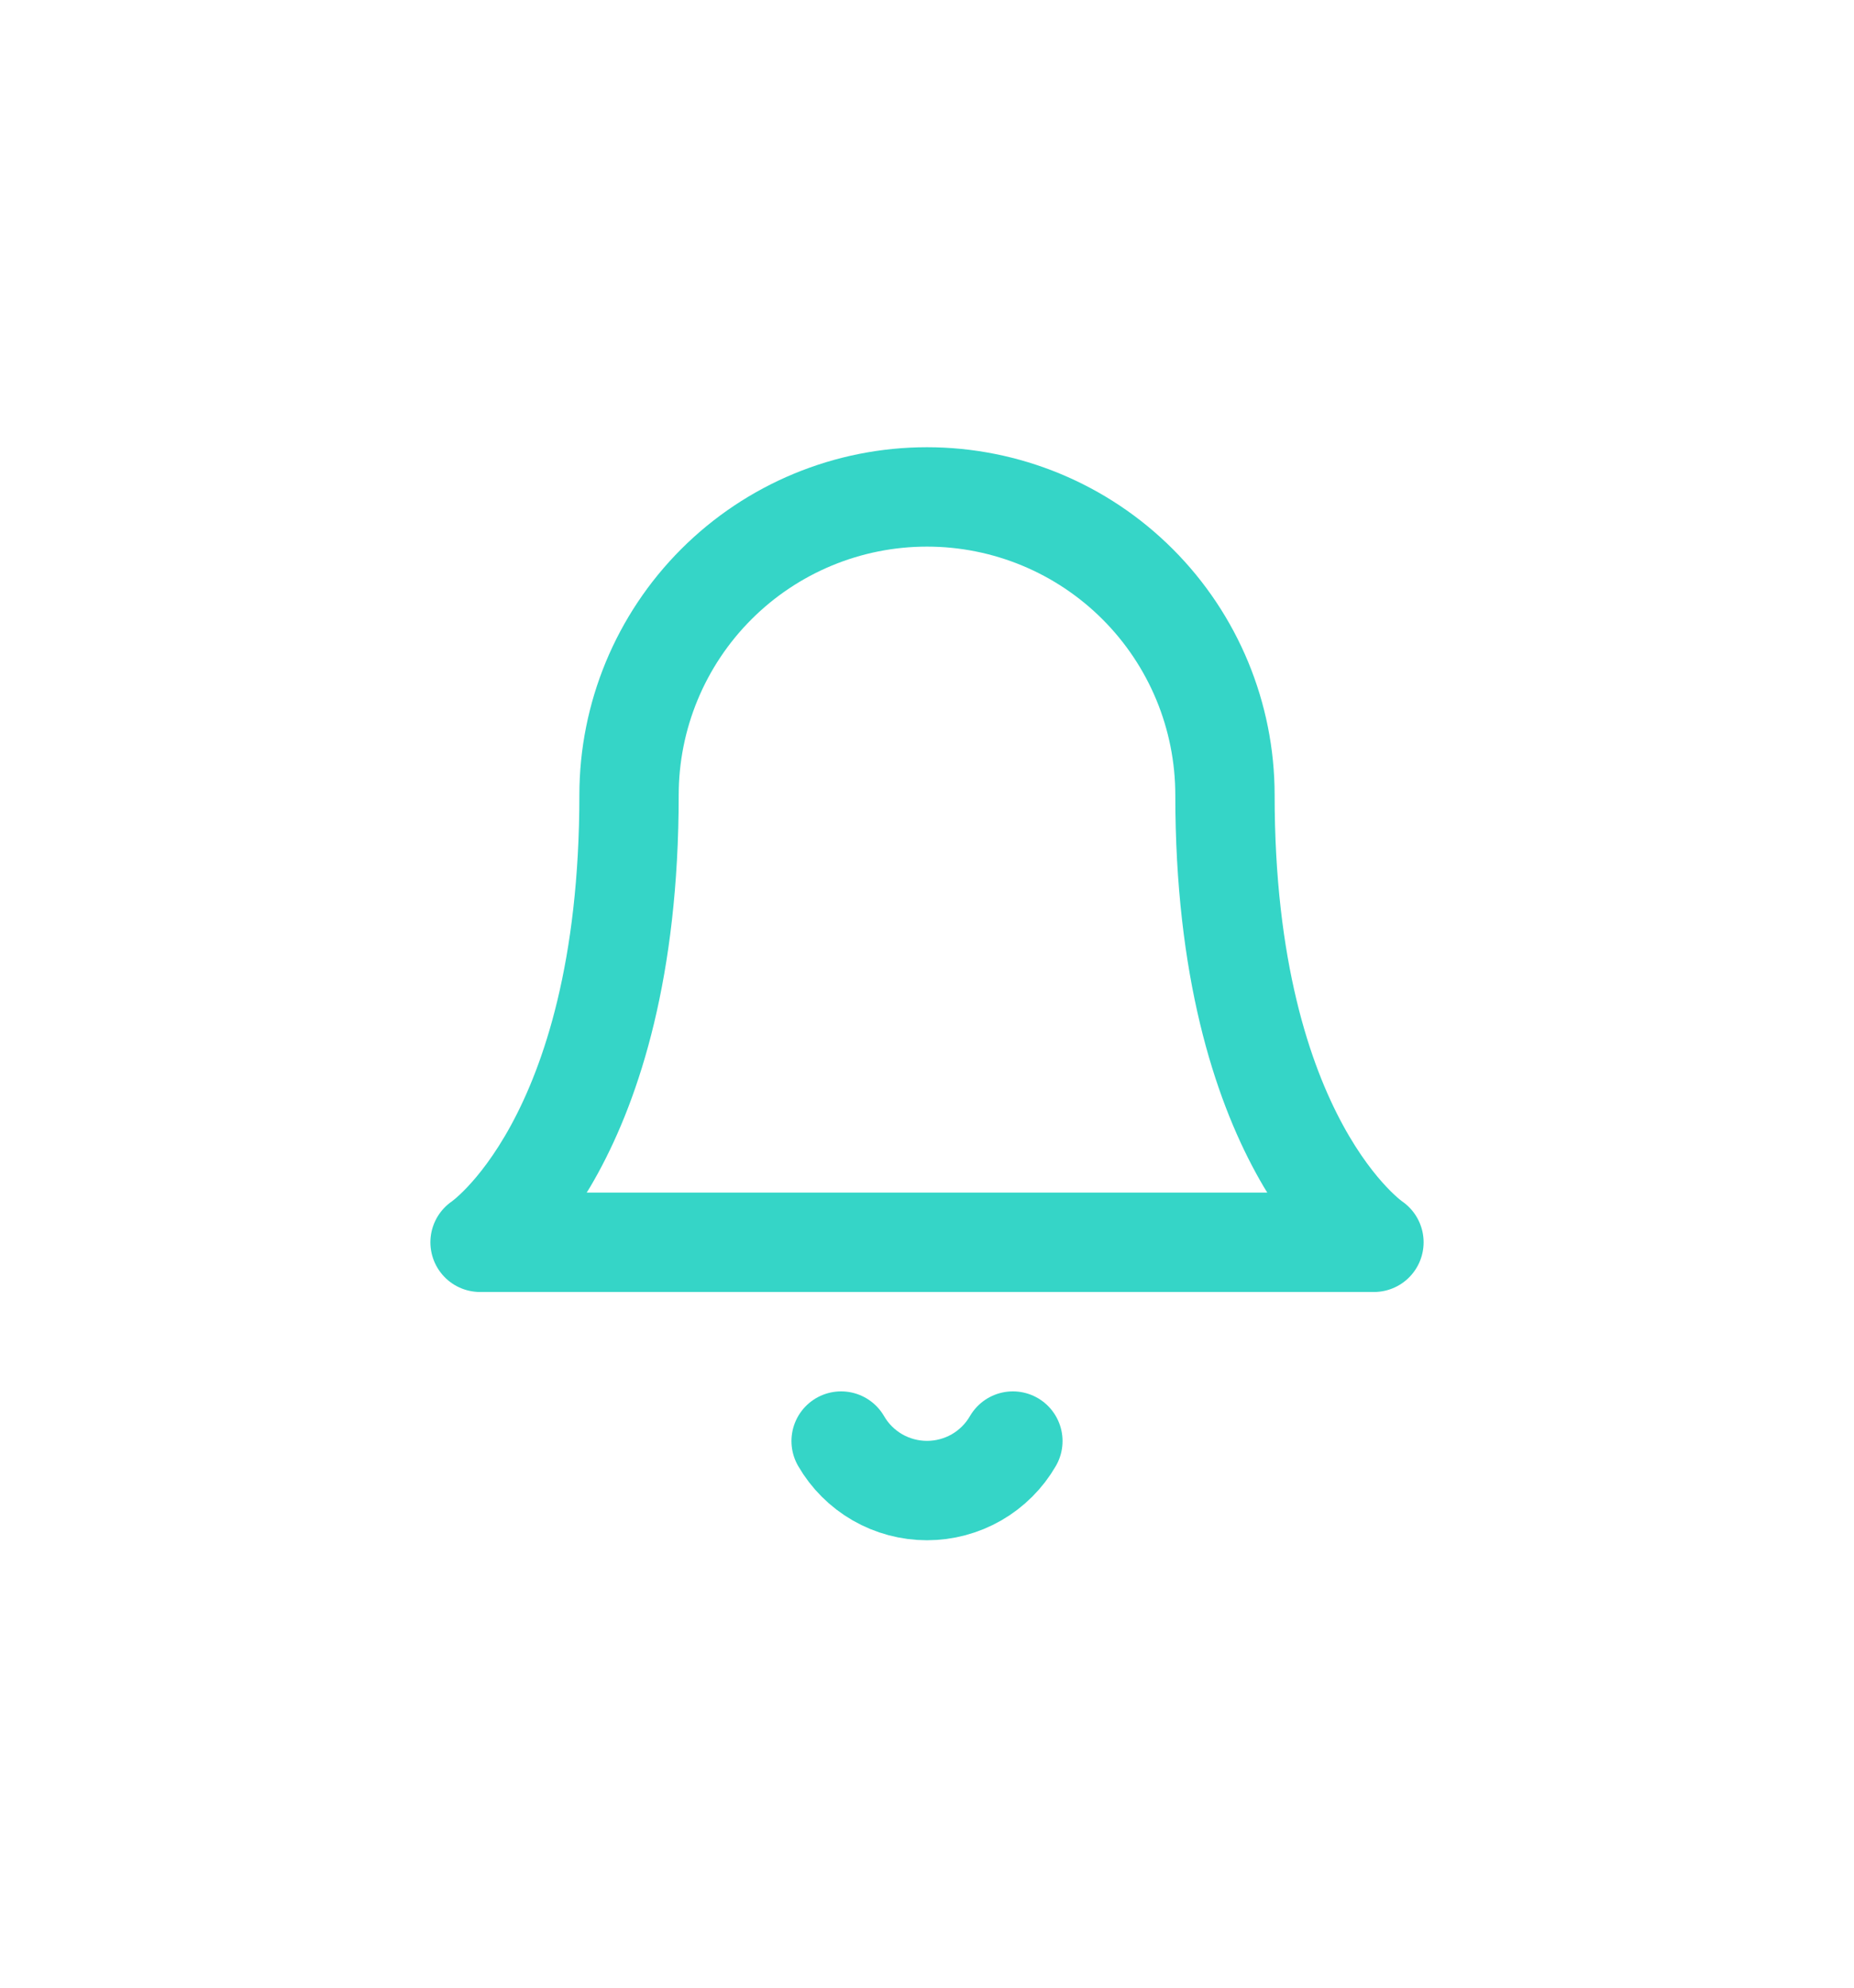 <svg xmlns="http://www.w3.org/2000/svg" width="28" height="30" viewBox="0 0 28 30" fill="none">
  <g filter="url(#filter0_d_9_160)">
    <path d="M18.5 12C18.5 10.806 18.026 9.662 17.182 8.818C16.338 7.974 15.194 7.5 14 7.5C12.806 7.5 11.662 7.974 10.818 8.818C9.974 9.662 9.5 10.806 9.5 12C9.5 17.25 7.25 18.75 7.25 18.75H20.75C20.75 18.75 18.5 17.25 18.5 12Z" stroke="#35D5C7" stroke-width="1.5" stroke-linecap="round" stroke-linejoin="round"/>
    <path d="M15.297 21.75C15.166 21.977 14.976 22.166 14.749 22.297C14.521 22.428 14.263 22.497 14 22.497C13.737 22.497 13.479 22.428 13.251 22.297C13.024 22.166 12.834 21.977 12.703 21.75" stroke="#35D5C7" stroke-width="1.5" stroke-linecap="round" stroke-linejoin="round"/>
  </g>
  <defs>
    <filter id="filter0_d_9_160" x="-1" y="0" width="30" height="30" filterUnits="userSpaceOnUse" color-interpolation-filters="sRGB">
      <feFlood flood-opacity="0" result="BackgroundImageFix"/>
      <feColorMatrix in="SourceAlpha" type="matrix" values="0 0 0 0 0 0 0 0 0 0 0 0 0 0 0 0 0 0 127 0" result="hardAlpha"/>
      <feOffset/>
      <feGaussianBlur stdDeviation="3"/>
      <feColorMatrix type="matrix" values="0 0 0 0 0 0 0 0 0 0 0 0 0 0 0 0 0 0 0.26 0"/>
      <feBlend mode="normal" in2="BackgroundImageFix" result="effect1_dropShadow_9_160"/>
      <feBlend mode="normal" in="SourceGraphic" in2="effect1_dropShadow_9_160" result="shape"/>
    </filter>
  </defs>
</svg>